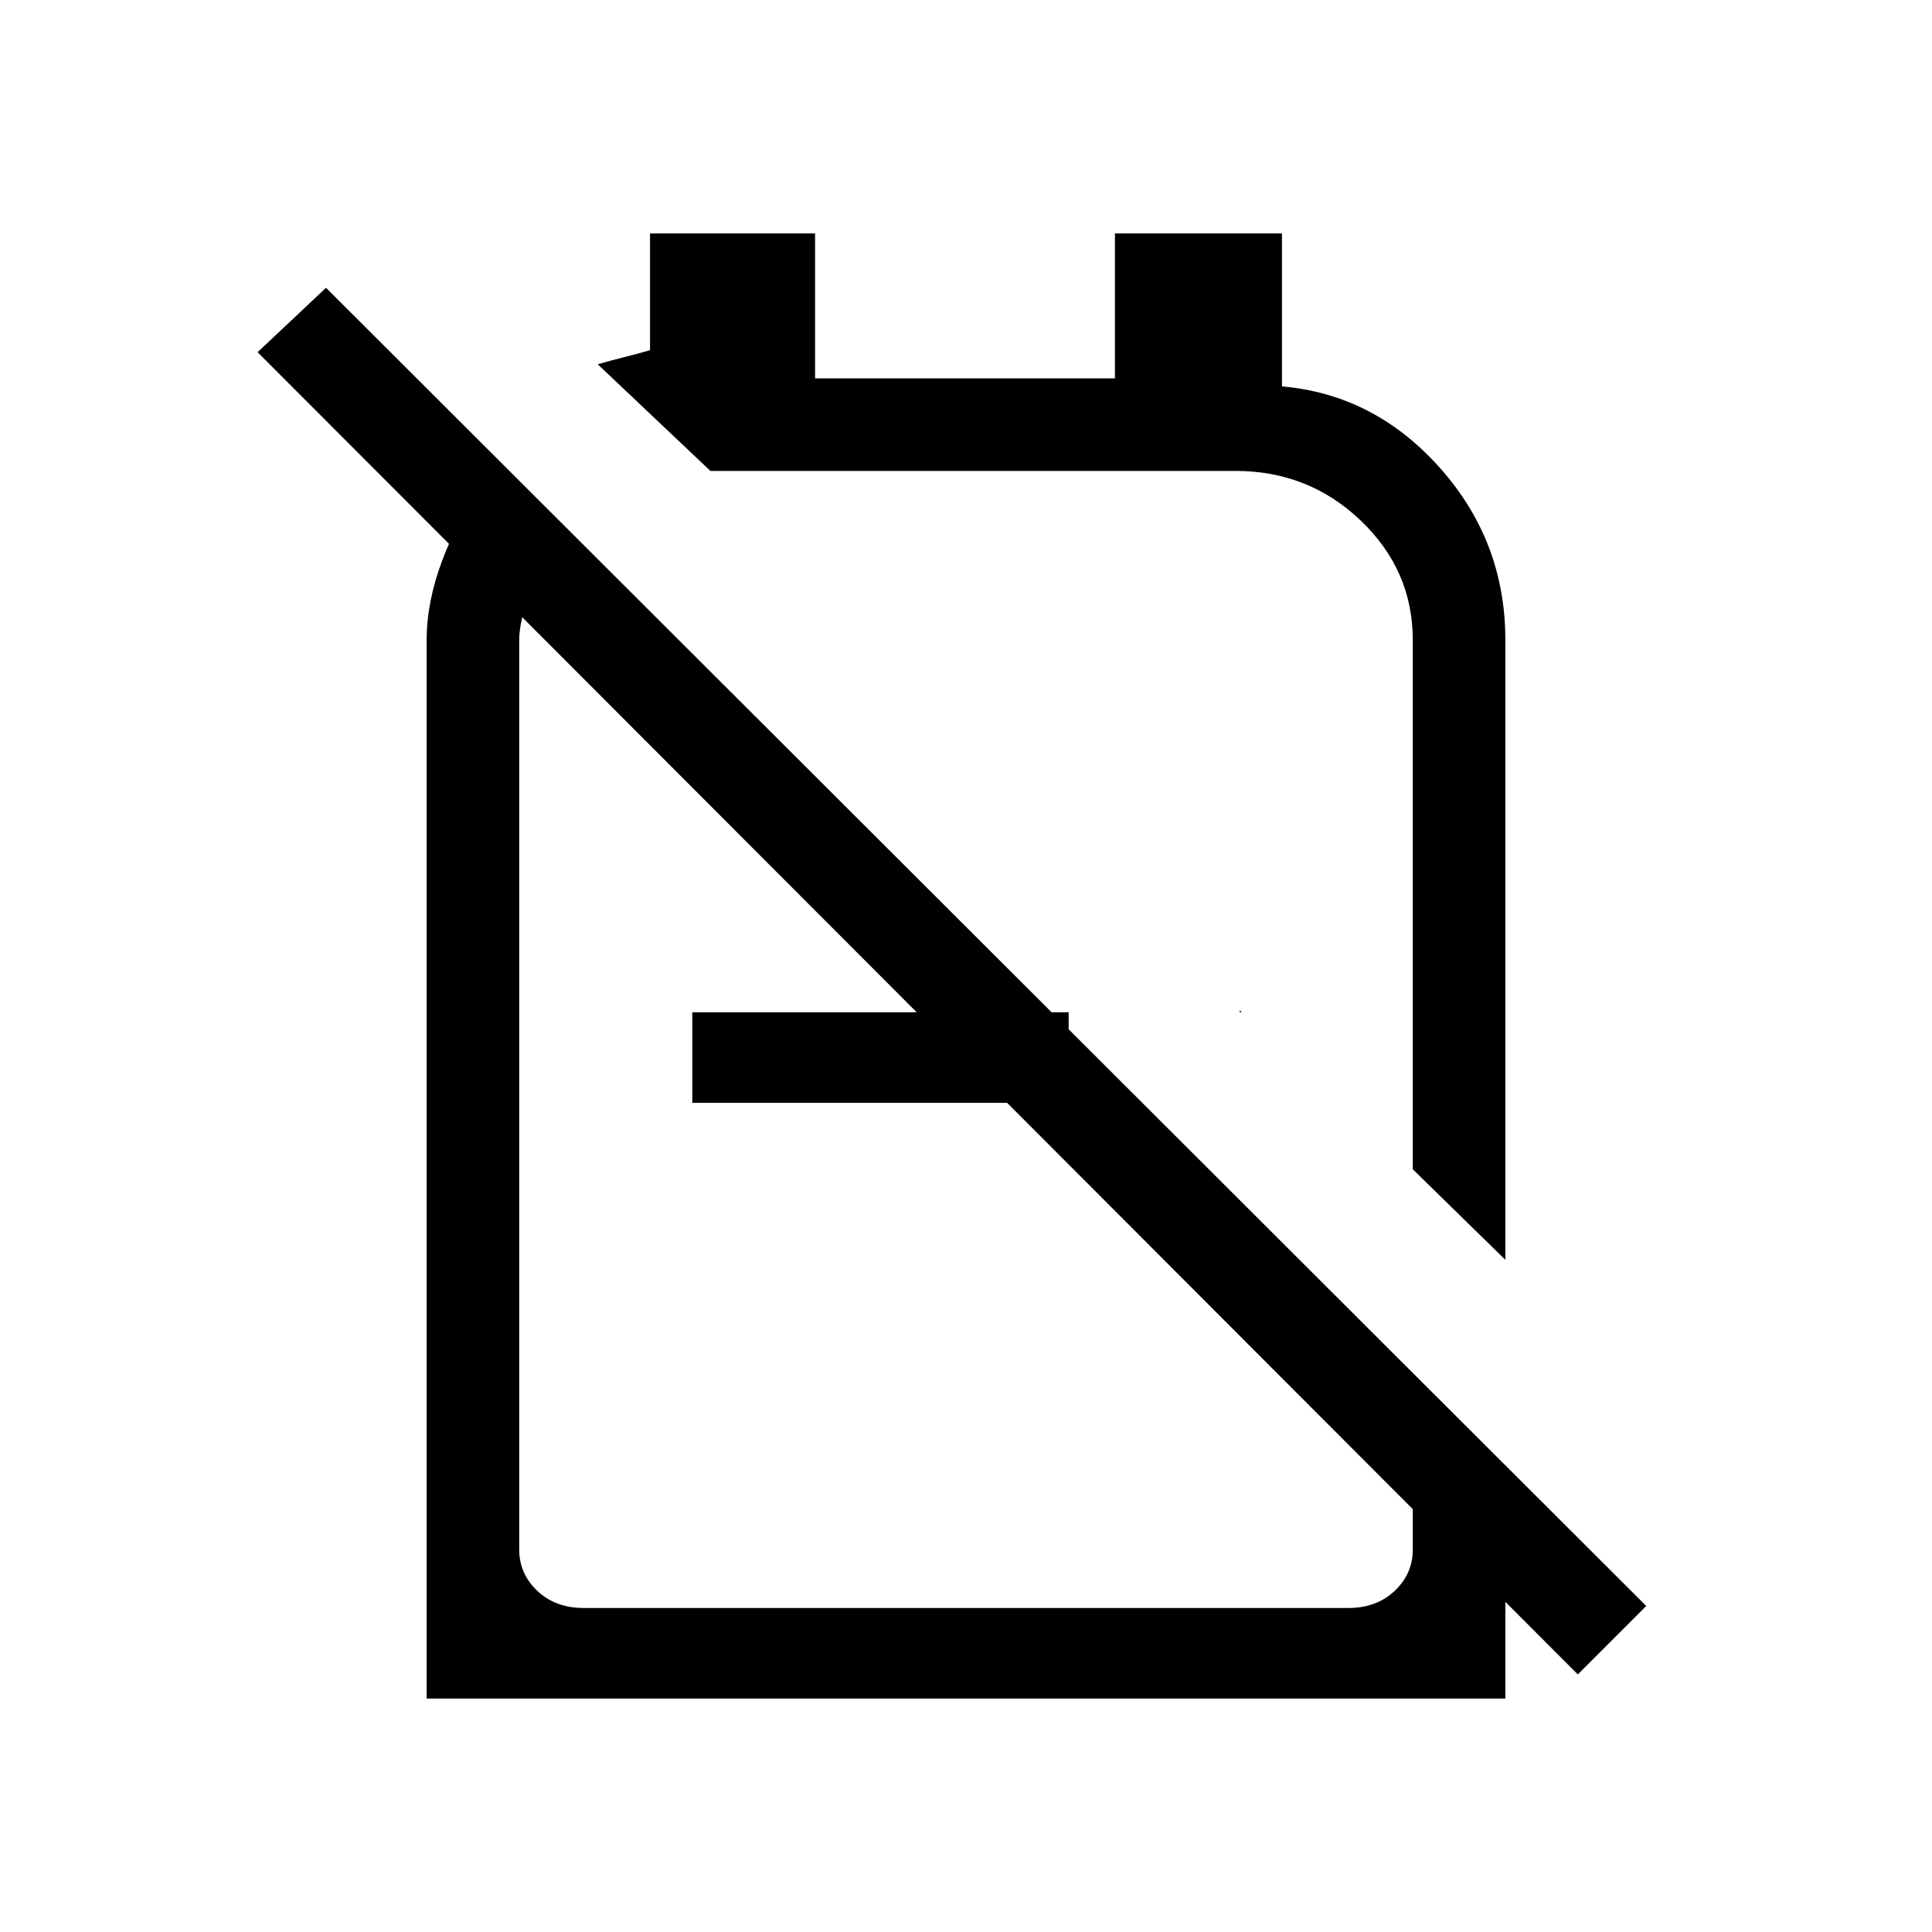 <svg xmlns="http://www.w3.org/2000/svg" height="20" viewBox="0 -960 960 960" width="20"><path d="m748-334-46-45v-263q0-34.65-25.85-59.32Q650.3-726 614-726H353l-56-53q7-2 13-3.5t13-3.5v-58h82v72h149v-72h83v76q46 4 78.5 40.5T748-642v308ZM616-458l1 1h-1v-1Zm-85 1v45H344v-45h187Zm-2-82Zm-70 81ZM241-721l35 34q-8 9-13 22.5t-5 22.5v452q0 12 9 20.5t23 8.5h380q14 0 23-8.5t9-20.5v-87l46 47v114H212v-526q0-18.84 7.72-39.47Q227.45-702.11 241-721Zm543 593L128-785l34-32 656 655-34 34Z"/></svg>